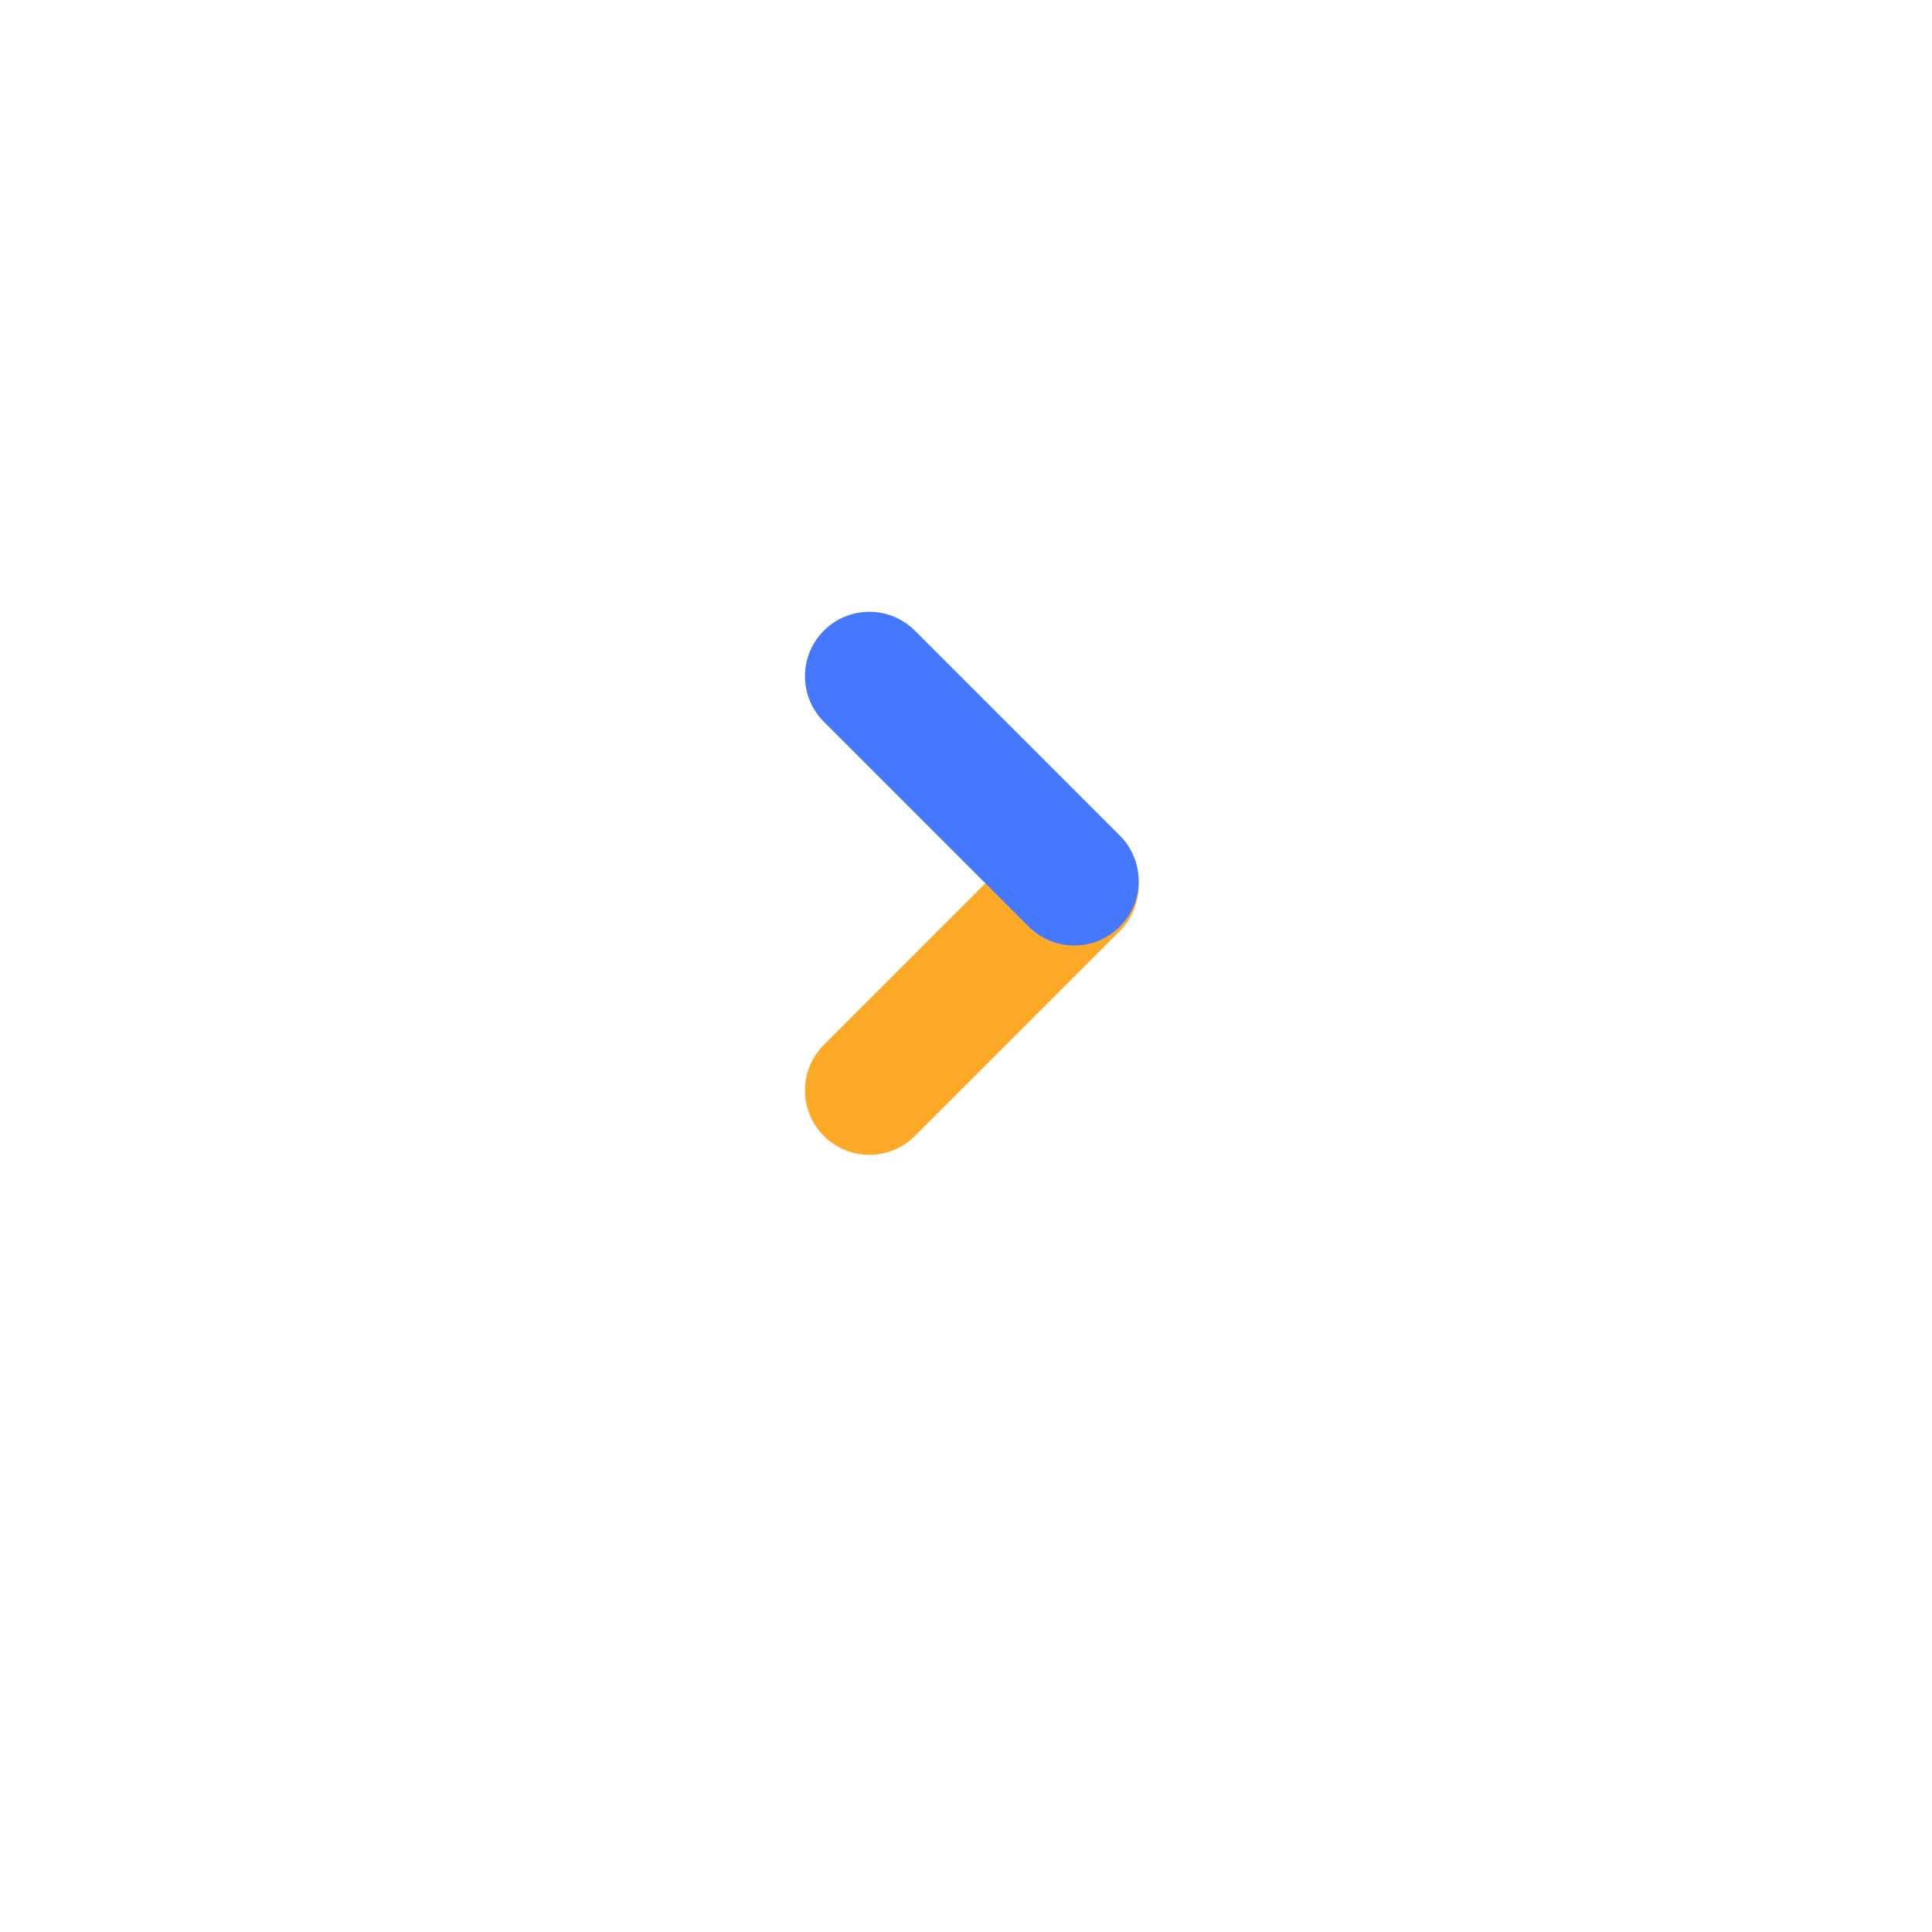 <svg width="120" height="120" viewBox="0 0 120 120" fill="none" xmlns="http://www.w3.org/2000/svg">
<g filter="url(#filter0_d_1_74)">
<circle cx="60" cy="55" r="40" fill="white"/>
</g>
<g clip-path="url(#clip0_1_74)">
<path d="M53.998 67.728L66.725 55.001" stroke="#FFA928" stroke-width="8" stroke-linecap="round"/>
<path d="M53.998 42L66.727 54.728" stroke="#4478FF" stroke-width="8" stroke-linecap="round"/>
</g>
<defs>
<filter id="filter0_d_1_74" x="0" y="0" width="120" height="120" filterUnits="userSpaceOnUse" color-interpolation-filters="sRGB">
<feFlood flood-opacity="0" result="BackgroundImageFix"/>
<feColorMatrix in="SourceAlpha" type="matrix" values="0 0 0 0 0 0 0 0 0 0 0 0 0 0 0 0 0 0 127 0" result="hardAlpha"/>
<feOffset dy="5"/>
<feGaussianBlur stdDeviation="10"/>
<feComposite in2="hardAlpha" operator="out"/>
<feColorMatrix type="matrix" values="0 0 0 0 0 0 0 0 0 0 0 0 0 0 0 0 0 0 0.25 0"/>
<feBlend mode="normal" in2="BackgroundImageFix" result="effect1_dropShadow_1_74"/>
<feBlend mode="normal" in="SourceGraphic" in2="effect1_dropShadow_1_74" result="shape"/>
</filter>
<clipPath id="clip0_1_74">
<rect width="22" height="34" fill="white" transform="translate(49 38)"/>
</clipPath>
</defs>
</svg>

